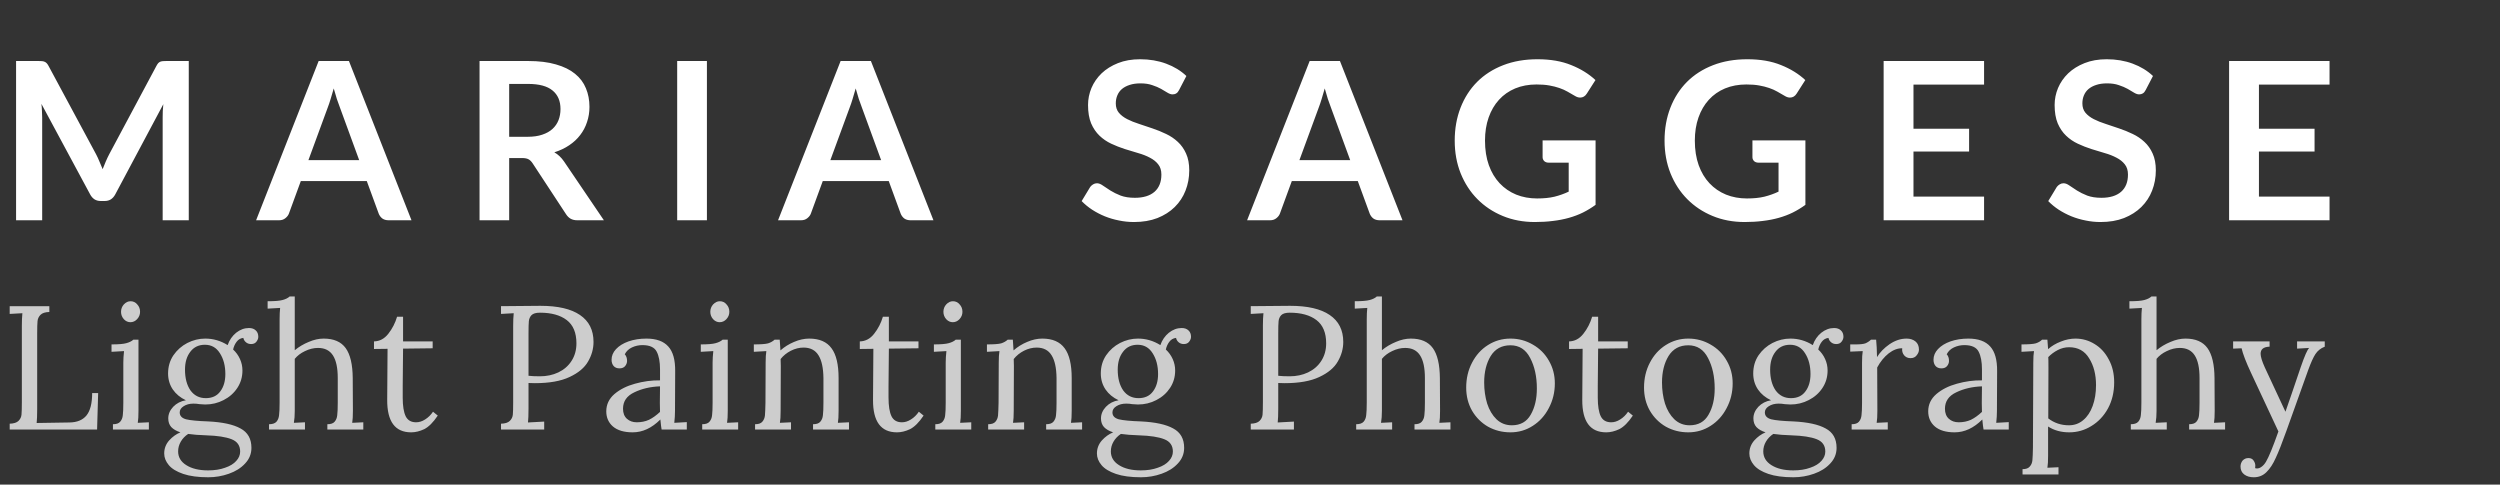 <svg width="227" height="44" viewBox="0 0 227 44" fill="none" xmlns="http://www.w3.org/2000/svg">
<rect x="0" y="0" width="227" height="44" fill="#333333" stroke="none"/>
<path d="M0.88 38.472C1.253 38.461 1.52 38.376 1.68 38.216C1.84 38.056 1.931 37.869 1.952 37.656C1.973 37.432 1.984 37.048 1.984 36.504V29.592C1.984 29.144 2 28.76 2.032 28.44L0.88 28.504V27.8H4.48V28.328C4.107 28.339 3.84 28.424 3.68 28.584C3.52 28.744 3.429 28.936 3.408 29.16C3.387 29.373 3.376 29.752 3.376 30.296V37.16C3.376 37.715 3.36 38.131 3.328 38.408L6.32 38.36C7.003 38.349 7.515 38.136 7.856 37.72C8.197 37.293 8.368 36.616 8.368 35.688H8.912L8.816 39H0.88V38.472ZM11.838 29.256C11.614 29.256 11.417 29.165 11.246 28.984C11.075 28.792 10.99 28.568 10.99 28.312C10.99 28.056 11.075 27.832 11.246 27.64C11.427 27.448 11.63 27.352 11.854 27.352C12.099 27.352 12.302 27.448 12.462 27.64C12.633 27.821 12.718 28.045 12.718 28.312C12.718 28.568 12.627 28.792 12.446 28.984C12.275 29.165 12.073 29.256 11.838 29.256ZM10.254 38.52C10.563 38.52 10.782 38.445 10.91 38.296C11.049 38.136 11.129 37.939 11.15 37.704C11.182 37.459 11.198 37.08 11.198 36.568V32.92C11.198 32.611 11.219 32.264 11.262 31.88L10.126 31.944V31.272C10.755 31.272 11.203 31.235 11.47 31.16C11.747 31.085 11.961 30.979 12.11 30.84H12.574V37.304C12.574 37.784 12.553 38.147 12.51 38.392L13.518 38.344V39H10.254V38.52ZM18.91 43.336C17.993 43.336 17.235 43.235 16.638 43.032C16.041 42.829 15.603 42.563 15.326 42.232C15.049 41.901 14.91 41.549 14.91 41.176C14.91 40.728 15.059 40.333 15.358 39.992C15.657 39.661 15.998 39.416 16.382 39.256C16.019 39.139 15.742 38.979 15.55 38.776C15.369 38.573 15.278 38.312 15.278 37.992C15.278 37.608 15.427 37.256 15.726 36.936C16.035 36.616 16.419 36.419 16.878 36.344C16.377 36.109 15.982 35.784 15.694 35.368C15.406 34.941 15.262 34.456 15.262 33.912C15.262 33.293 15.422 32.744 15.742 32.264C16.073 31.784 16.494 31.411 17.006 31.144C17.529 30.877 18.073 30.744 18.638 30.744C19.363 30.744 20.041 30.941 20.67 31.336C20.83 30.877 21.086 30.504 21.438 30.216C21.801 29.928 22.19 29.784 22.606 29.784C22.873 29.784 23.081 29.859 23.23 30.008C23.379 30.147 23.454 30.339 23.454 30.584C23.454 30.733 23.395 30.883 23.278 31.032C23.171 31.171 23.011 31.24 22.798 31.24C22.617 31.24 22.462 31.187 22.334 31.08C22.206 30.973 22.126 30.84 22.094 30.68C21.838 30.712 21.635 30.829 21.486 31.032C21.337 31.224 21.23 31.459 21.166 31.736C21.433 31.981 21.641 32.269 21.79 32.6C21.939 32.931 22.014 33.277 22.014 33.64C22.014 34.227 21.859 34.755 21.55 35.224C21.241 35.693 20.825 36.061 20.302 36.328C19.79 36.595 19.235 36.728 18.638 36.728C18.499 36.728 18.323 36.717 18.11 36.696C17.95 36.664 17.769 36.648 17.566 36.648C17.214 36.648 16.915 36.728 16.67 36.888C16.435 37.037 16.318 37.224 16.318 37.448C16.318 37.757 16.51 37.965 16.894 38.072C17.289 38.168 17.955 38.232 18.894 38.264C20.206 38.328 21.187 38.541 21.838 38.904C22.499 39.256 22.83 39.843 22.83 40.664C22.83 41.208 22.638 41.683 22.254 42.088C21.881 42.493 21.39 42.803 20.782 43.016C20.185 43.229 19.561 43.336 18.91 43.336ZM18.686 36.152C19.262 36.152 19.699 35.949 19.998 35.544C20.307 35.139 20.462 34.611 20.462 33.96C20.462 33.213 20.297 32.584 19.966 32.072C19.646 31.56 19.193 31.304 18.606 31.304C18.041 31.304 17.598 31.517 17.278 31.944C16.958 32.36 16.798 32.899 16.798 33.56C16.798 34.339 16.963 34.968 17.294 35.448C17.635 35.917 18.099 36.152 18.686 36.152ZM18.894 42.712C19.481 42.712 19.993 42.632 20.43 42.472C20.878 42.323 21.219 42.115 21.454 41.848C21.689 41.592 21.806 41.309 21.806 41C21.806 40.456 21.545 40.083 21.022 39.88C20.51 39.677 19.747 39.56 18.734 39.528C18.062 39.507 17.513 39.464 17.086 39.4C16.798 39.592 16.574 39.827 16.414 40.104C16.254 40.381 16.174 40.675 16.174 40.984C16.174 41.507 16.419 41.923 16.91 42.232C17.411 42.552 18.073 42.712 18.894 42.712ZM24.428 38.52C24.738 38.52 24.962 38.445 25.1 38.296C25.239 38.136 25.319 37.933 25.34 37.688C25.372 37.443 25.388 37.069 25.388 36.568V29C25.388 28.595 25.404 28.248 25.436 27.96L24.3 28.024V27.352C24.94 27.352 25.394 27.315 25.66 27.24C25.938 27.165 26.151 27.059 26.3 26.92H26.764V31.8C27.138 31.491 27.559 31.24 28.028 31.048C28.498 30.845 28.951 30.744 29.388 30.744C30.306 30.744 30.972 31.032 31.388 31.608C31.804 32.184 32.018 33.091 32.028 34.328L32.044 37.304C32.044 37.784 32.023 38.147 31.98 38.392L32.988 38.344V39H29.724V38.52C30.034 38.52 30.252 38.445 30.38 38.296C30.519 38.136 30.599 37.939 30.62 37.704C30.652 37.459 30.668 37.08 30.668 36.568V34.328C30.668 33.411 30.524 32.728 30.236 32.28C29.948 31.821 29.495 31.592 28.876 31.592C28.482 31.592 28.087 31.688 27.692 31.88C27.308 32.061 26.999 32.296 26.764 32.584V37.304C26.764 37.72 26.738 38.083 26.684 38.392L27.692 38.344V39H24.428V38.52ZM37.334 39.256C35.873 39.256 35.147 38.275 35.158 36.312L35.19 31.672L33.958 31.688V31C34.47 30.989 34.902 30.76 35.254 30.312C35.617 29.853 35.883 29.336 36.054 28.76H36.598V31H39.286V31.624L36.598 31.656C36.587 33.288 36.577 34.419 36.566 35.048C36.566 35.677 36.566 36.029 36.566 36.104C36.566 36.861 36.657 37.427 36.838 37.8C37.019 38.163 37.334 38.344 37.782 38.344C38.059 38.344 38.331 38.259 38.598 38.088C38.875 37.917 39.115 37.683 39.318 37.384L39.75 37.736C39.334 38.355 38.923 38.765 38.518 38.968C38.112 39.16 37.718 39.256 37.334 39.256ZM45.492 38.472C45.866 38.461 46.133 38.376 46.292 38.216C46.453 38.056 46.543 37.869 46.565 37.656C46.586 37.432 46.596 37.048 46.596 36.504V29.592C46.596 29.144 46.612 28.76 46.645 28.44L45.492 28.504V27.8C46.986 27.779 48.175 27.768 49.06 27.768C50.65 27.768 51.85 28.045 52.66 28.6C53.482 29.155 53.892 29.971 53.892 31.048C53.892 31.667 53.727 32.259 53.397 32.824C53.077 33.389 52.517 33.859 51.717 34.232C50.927 34.605 49.877 34.792 48.565 34.792C48.319 34.792 48.127 34.787 47.989 34.776V37.096C47.989 37.661 47.972 38.083 47.941 38.36L49.413 38.28V39H45.492V38.472ZM49.029 34.168C49.636 34.168 50.191 34.051 50.693 33.816C51.205 33.571 51.605 33.224 51.892 32.776C52.191 32.317 52.34 31.784 52.34 31.176C52.34 30.216 52.047 29.512 51.461 29.064C50.874 28.616 50.063 28.392 49.029 28.392C48.666 28.392 48.41 28.467 48.261 28.616C48.122 28.765 48.042 28.947 48.02 29.16C47.999 29.363 47.989 29.741 47.989 30.296V34.12C48.255 34.152 48.602 34.168 49.029 34.168ZM57.45 39.256C56.672 39.256 56.074 39.08 55.658 38.728C55.253 38.376 55.05 37.917 55.05 37.352C55.05 36.733 55.296 36.211 55.786 35.784C56.288 35.357 56.912 35.043 57.658 34.84C58.416 34.627 59.173 34.525 59.93 34.536V33.544C59.93 32.851 59.829 32.312 59.626 31.928C59.424 31.533 58.992 31.336 58.33 31.336C58 31.336 57.685 31.405 57.386 31.544C57.088 31.683 56.869 31.891 56.73 32.168C56.869 32.317 56.938 32.52 56.938 32.776C56.938 32.936 56.88 33.091 56.762 33.24C56.645 33.379 56.474 33.448 56.25 33.448C56.026 33.448 55.85 33.379 55.722 33.24C55.594 33.091 55.53 32.899 55.53 32.664C55.53 32.312 55.664 31.992 55.93 31.704C56.208 31.405 56.586 31.171 57.066 31C57.557 30.829 58.101 30.744 58.698 30.744C59.594 30.744 60.256 30.984 60.682 31.464C61.109 31.933 61.317 32.68 61.306 33.704L61.29 37.304C61.29 37.645 61.269 38.008 61.226 38.392L62.362 38.328V39H60.074C60.042 38.84 60.005 38.536 59.962 38.088C59.184 38.867 58.346 39.256 57.45 39.256ZM57.818 38.344C58.224 38.344 58.592 38.269 58.922 38.12C59.253 37.96 59.589 37.72 59.93 37.4C59.92 37.24 59.914 36.968 59.914 36.584L59.93 35.08C59.056 35.112 58.277 35.293 57.594 35.624C56.912 35.944 56.57 36.44 56.57 37.112C56.57 37.507 56.688 37.811 56.922 38.024C57.157 38.237 57.456 38.344 57.818 38.344ZM65.344 29.256C65.12 29.256 64.923 29.165 64.752 28.984C64.582 28.792 64.496 28.568 64.496 28.312C64.496 28.056 64.582 27.832 64.752 27.64C64.934 27.448 65.136 27.352 65.36 27.352C65.606 27.352 65.808 27.448 65.968 27.64C66.139 27.821 66.224 28.045 66.224 28.312C66.224 28.568 66.134 28.792 65.952 28.984C65.782 29.165 65.579 29.256 65.344 29.256ZM63.76 38.52C64.07 38.52 64.288 38.445 64.416 38.296C64.555 38.136 64.635 37.939 64.656 37.704C64.688 37.459 64.704 37.08 64.704 36.568V32.92C64.704 32.611 64.726 32.264 64.768 31.88L63.632 31.944V31.272C64.262 31.272 64.71 31.235 64.976 31.16C65.254 31.085 65.467 30.979 65.616 30.84H66.08V37.304C66.08 37.784 66.059 38.147 66.016 38.392L67.024 38.344V39H63.76V38.52ZM68.56 38.52C68.87 38.52 69.088 38.445 69.216 38.296C69.355 38.136 69.435 37.944 69.456 37.72C69.478 37.485 69.494 37.101 69.504 36.568L69.52 32.92C69.52 32.472 69.542 32.125 69.584 31.88L68.448 31.944V31.272C69.078 31.272 69.51 31.24 69.744 31.176C69.979 31.101 70.176 30.989 70.336 30.84H70.8C70.822 31.043 70.843 31.368 70.864 31.816C71.227 31.496 71.638 31.24 72.096 31.048C72.566 30.845 73.024 30.744 73.472 30.744C74.4 30.744 75.078 31.037 75.504 31.624C75.931 32.2 76.144 33.101 76.144 34.328V37.304C76.144 37.784 76.123 38.147 76.08 38.392L77.088 38.344V39H73.824V38.52C74.134 38.52 74.352 38.445 74.48 38.296C74.619 38.136 74.699 37.939 74.72 37.704C74.752 37.459 74.768 37.08 74.768 36.568V34.328C74.758 33.411 74.608 32.723 74.32 32.264C74.032 31.795 73.579 31.56 72.96 31.56C72.576 31.56 72.192 31.656 71.808 31.848C71.435 32.04 71.126 32.291 70.88 32.6C70.891 32.717 70.896 32.925 70.896 33.224L70.88 37.304C70.88 37.784 70.859 38.147 70.816 38.392L71.824 38.344V39H68.56V38.52ZM81.446 39.256C79.985 39.256 79.26 38.275 79.27 36.312L79.302 31.672L78.07 31.688V31C78.582 30.989 79.014 30.76 79.366 30.312C79.729 29.853 79.996 29.336 80.166 28.76H80.71V31H83.398V31.624L80.71 31.656C80.7 33.288 80.689 34.419 80.678 35.048C80.678 35.677 80.678 36.029 80.678 36.104C80.678 36.861 80.769 37.427 80.95 37.8C81.132 38.163 81.446 38.344 81.894 38.344C82.172 38.344 82.444 38.259 82.71 38.088C82.988 37.917 83.228 37.683 83.43 37.384L83.862 37.736C83.446 38.355 83.036 38.765 82.63 38.968C82.225 39.16 81.83 39.256 81.446 39.256ZM86.51 29.256C86.286 29.256 86.088 29.165 85.918 28.984C85.747 28.792 85.662 28.568 85.662 28.312C85.662 28.056 85.747 27.832 85.918 27.64C86.099 27.448 86.302 27.352 86.526 27.352C86.771 27.352 86.974 27.448 87.134 27.64C87.305 27.821 87.39 28.045 87.39 28.312C87.39 28.568 87.299 28.792 87.118 28.984C86.947 29.165 86.745 29.256 86.51 29.256ZM84.926 38.52C85.235 38.52 85.454 38.445 85.582 38.296C85.721 38.136 85.8 37.939 85.822 37.704C85.854 37.459 85.87 37.08 85.87 36.568V32.92C85.87 32.611 85.891 32.264 85.934 31.88L84.798 31.944V31.272C85.427 31.272 85.875 31.235 86.142 31.16C86.419 31.085 86.632 30.979 86.782 30.84H87.246V37.304C87.246 37.784 87.225 38.147 87.182 38.392L88.19 38.344V39H84.926V38.52ZM89.726 38.52C90.035 38.52 90.254 38.445 90.382 38.296C90.52 38.136 90.6 37.944 90.622 37.72C90.643 37.485 90.659 37.101 90.67 36.568L90.686 32.92C90.686 32.472 90.707 32.125 90.75 31.88L89.614 31.944V31.272C90.243 31.272 90.675 31.24 90.91 31.176C91.144 31.101 91.342 30.989 91.502 30.84H91.966C91.987 31.043 92.008 31.368 92.03 31.816C92.392 31.496 92.803 31.24 93.262 31.048C93.731 30.845 94.19 30.744 94.638 30.744C95.566 30.744 96.243 31.037 96.67 31.624C97.097 32.2 97.31 33.101 97.31 34.328V37.304C97.31 37.784 97.288 38.147 97.246 38.392L98.254 38.344V39H94.99V38.52C95.299 38.52 95.518 38.445 95.646 38.296C95.784 38.136 95.865 37.939 95.886 37.704C95.918 37.459 95.934 37.08 95.934 36.568V34.328C95.923 33.411 95.774 32.723 95.486 32.264C95.198 31.795 94.745 31.56 94.126 31.56C93.742 31.56 93.358 31.656 92.974 31.848C92.6 32.04 92.291 32.291 92.046 32.6C92.056 32.717 92.062 32.925 92.062 33.224L92.046 37.304C92.046 37.784 92.025 38.147 91.982 38.392L92.99 38.344V39H89.726V38.52ZM103.601 43.336C102.683 43.336 101.926 43.235 101.329 43.032C100.731 42.829 100.294 42.563 100.017 42.232C99.739 41.901 99.601 41.549 99.601 41.176C99.601 40.728 99.75 40.333 100.049 39.992C100.347 39.661 100.689 39.416 101.073 39.256C100.71 39.139 100.433 38.979 100.241 38.776C100.059 38.573 99.969 38.312 99.969 37.992C99.969 37.608 100.118 37.256 100.417 36.936C100.726 36.616 101.11 36.419 101.569 36.344C101.067 36.109 100.673 35.784 100.385 35.368C100.097 34.941 99.953 34.456 99.953 33.912C99.953 33.293 100.113 32.744 100.433 32.264C100.763 31.784 101.185 31.411 101.697 31.144C102.219 30.877 102.763 30.744 103.329 30.744C104.054 30.744 104.731 30.941 105.361 31.336C105.521 30.877 105.777 30.504 106.129 30.216C106.491 29.928 106.881 29.784 107.297 29.784C107.563 29.784 107.771 29.859 107.921 30.008C108.07 30.147 108.145 30.339 108.145 30.584C108.145 30.733 108.086 30.883 107.969 31.032C107.862 31.171 107.702 31.24 107.489 31.24C107.307 31.24 107.153 31.187 107.025 31.08C106.897 30.973 106.817 30.84 106.785 30.68C106.529 30.712 106.326 30.829 106.177 31.032C106.027 31.224 105.921 31.459 105.857 31.736C106.123 31.981 106.331 32.269 106.481 32.6C106.63 32.931 106.705 33.277 106.705 33.64C106.705 34.227 106.55 34.755 106.241 35.224C105.931 35.693 105.515 36.061 104.993 36.328C104.481 36.595 103.926 36.728 103.329 36.728C103.19 36.728 103.014 36.717 102.801 36.696C102.641 36.664 102.459 36.648 102.257 36.648C101.905 36.648 101.606 36.728 101.361 36.888C101.126 37.037 101.009 37.224 101.009 37.448C101.009 37.757 101.201 37.965 101.585 38.072C101.979 38.168 102.646 38.232 103.585 38.264C104.897 38.328 105.878 38.541 106.529 38.904C107.19 39.256 107.521 39.843 107.521 40.664C107.521 41.208 107.329 41.683 106.945 42.088C106.571 42.493 106.081 42.803 105.473 43.016C104.875 43.229 104.251 43.336 103.601 43.336ZM103.377 36.152C103.953 36.152 104.39 35.949 104.689 35.544C104.998 35.139 105.153 34.611 105.153 33.96C105.153 33.213 104.987 32.584 104.657 32.072C104.337 31.56 103.883 31.304 103.297 31.304C102.731 31.304 102.289 31.517 101.969 31.944C101.649 32.36 101.489 32.899 101.489 33.56C101.489 34.339 101.654 34.968 101.985 35.448C102.326 35.917 102.79 36.152 103.377 36.152ZM103.585 42.712C104.171 42.712 104.683 42.632 105.121 42.472C105.569 42.323 105.91 42.115 106.145 41.848C106.379 41.592 106.497 41.309 106.497 41C106.497 40.456 106.235 40.083 105.713 39.88C105.201 39.677 104.438 39.56 103.425 39.528C102.753 39.507 102.203 39.464 101.777 39.4C101.489 39.592 101.265 39.827 101.105 40.104C100.945 40.381 100.865 40.675 100.865 40.984C100.865 41.507 101.11 41.923 101.601 42.232C102.102 42.552 102.763 42.712 103.585 42.712ZM113.568 38.472C113.941 38.461 114.208 38.376 114.368 38.216C114.528 38.056 114.618 37.869 114.64 37.656C114.661 37.432 114.672 37.048 114.672 36.504V29.592C114.672 29.144 114.688 28.76 114.72 28.44L113.568 28.504V27.8C115.061 27.779 116.25 27.768 117.136 27.768C118.725 27.768 119.925 28.045 120.736 28.6C121.557 29.155 121.968 29.971 121.968 31.048C121.968 31.667 121.802 32.259 121.472 32.824C121.152 33.389 120.592 33.859 119.792 34.232C119.002 34.605 117.952 34.792 116.64 34.792C116.394 34.792 116.202 34.787 116.064 34.776V37.096C116.064 37.661 116.048 38.083 116.016 38.36L117.488 38.28V39H113.568V38.472ZM117.104 34.168C117.712 34.168 118.266 34.051 118.768 33.816C119.28 33.571 119.68 33.224 119.968 32.776C120.266 32.317 120.416 31.784 120.416 31.176C120.416 30.216 120.122 29.512 119.536 29.064C118.949 28.616 118.138 28.392 117.104 28.392C116.741 28.392 116.485 28.467 116.336 28.616C116.197 28.765 116.117 28.947 116.096 29.16C116.074 29.363 116.064 29.741 116.064 30.296V34.12C116.33 34.152 116.677 34.168 117.104 34.168ZM123.141 38.52C123.45 38.52 123.674 38.445 123.813 38.296C123.952 38.136 124.032 37.933 124.053 37.688C124.085 37.443 124.101 37.069 124.101 36.568V29C124.101 28.595 124.117 28.248 124.149 27.96L123.013 28.024V27.352C123.653 27.352 124.106 27.315 124.373 27.24C124.65 27.165 124.864 27.059 125.013 26.92H125.477V31.8C125.85 31.491 126.272 31.24 126.741 31.048C127.21 30.845 127.664 30.744 128.101 30.744C129.018 30.744 129.685 31.032 130.101 31.608C130.517 32.184 130.73 33.091 130.741 34.328L130.757 37.304C130.757 37.784 130.736 38.147 130.693 38.392L131.701 38.344V39H128.437V38.52C128.746 38.52 128.965 38.445 129.093 38.296C129.232 38.136 129.312 37.939 129.333 37.704C129.365 37.459 129.381 37.08 129.381 36.568V34.328C129.381 33.411 129.237 32.728 128.949 32.28C128.661 31.821 128.208 31.592 127.589 31.592C127.194 31.592 126.8 31.688 126.405 31.88C126.021 32.061 125.712 32.296 125.477 32.584V37.304C125.477 37.72 125.45 38.083 125.397 38.392L126.405 38.344V39H123.141V38.52ZM137.147 39.256C136.411 39.256 135.734 39.085 135.115 38.744C134.507 38.392 134.022 37.907 133.659 37.288C133.307 36.669 133.131 35.971 133.131 35.192C133.131 34.36 133.307 33.608 133.659 32.936C134.011 32.253 134.491 31.72 135.099 31.336C135.718 30.941 136.4 30.744 137.147 30.744C137.883 30.744 138.56 30.925 139.179 31.288C139.798 31.64 140.283 32.125 140.635 32.744C140.998 33.363 141.179 34.051 141.179 34.808C141.179 35.619 140.998 36.365 140.635 37.048C140.283 37.731 139.798 38.269 139.179 38.664C138.571 39.059 137.894 39.256 137.147 39.256ZM137.275 38.616C138.054 38.616 138.624 38.296 138.987 37.656C139.36 37.016 139.547 36.221 139.547 35.272C139.547 34.195 139.344 33.272 138.939 32.504C138.544 31.736 137.947 31.352 137.147 31.352C136.358 31.352 135.76 31.677 135.355 32.328C134.96 32.979 134.763 33.779 134.763 34.728C134.763 35.411 134.854 36.051 135.035 36.648C135.227 37.235 135.51 37.709 135.883 38.072C136.267 38.435 136.731 38.616 137.275 38.616ZM145.846 39.256C144.385 39.256 143.66 38.275 143.67 36.312L143.702 31.672L142.47 31.688V31C142.982 30.989 143.414 30.76 143.766 30.312C144.129 29.853 144.396 29.336 144.566 28.76H145.11V31H147.798V31.624L145.11 31.656C145.1 33.288 145.089 34.419 145.078 35.048C145.078 35.677 145.078 36.029 145.078 36.104C145.078 36.861 145.169 37.427 145.35 37.8C145.532 38.163 145.846 38.344 146.294 38.344C146.572 38.344 146.844 38.259 147.11 38.088C147.388 37.917 147.628 37.683 147.83 37.384L148.262 37.736C147.846 38.355 147.436 38.765 147.03 38.968C146.625 39.16 146.23 39.256 145.846 39.256ZM153.294 39.256C152.558 39.256 151.881 39.085 151.262 38.744C150.654 38.392 150.169 37.907 149.806 37.288C149.454 36.669 149.278 35.971 149.278 35.192C149.278 34.36 149.454 33.608 149.806 32.936C150.158 32.253 150.638 31.72 151.246 31.336C151.865 30.941 152.547 30.744 153.294 30.744C154.03 30.744 154.707 30.925 155.326 31.288C155.945 31.64 156.43 32.125 156.782 32.744C157.145 33.363 157.326 34.051 157.326 34.808C157.326 35.619 157.145 36.365 156.782 37.048C156.43 37.731 155.945 38.269 155.326 38.664C154.718 39.059 154.041 39.256 153.294 39.256ZM153.422 38.616C154.201 38.616 154.771 38.296 155.134 37.656C155.507 37.016 155.694 36.221 155.694 35.272C155.694 34.195 155.491 33.272 155.086 32.504C154.691 31.736 154.094 31.352 153.294 31.352C152.505 31.352 151.907 31.677 151.502 32.328C151.107 32.979 150.91 33.779 150.91 34.728C150.91 35.411 151.001 36.051 151.182 36.648C151.374 37.235 151.657 37.709 152.03 38.072C152.414 38.435 152.878 38.616 153.422 38.616ZM162.841 43.336C161.924 43.336 161.167 43.235 160.569 43.032C159.972 42.829 159.535 42.563 159.257 42.232C158.98 41.901 158.841 41.549 158.841 41.176C158.841 40.728 158.991 40.333 159.289 39.992C159.588 39.661 159.929 39.416 160.313 39.256C159.951 39.139 159.673 38.979 159.481 38.776C159.3 38.573 159.209 38.312 159.209 37.992C159.209 37.608 159.359 37.256 159.657 36.936C159.967 36.616 160.351 36.419 160.809 36.344C160.308 36.109 159.913 35.784 159.625 35.368C159.337 34.941 159.193 34.456 159.193 33.912C159.193 33.293 159.353 32.744 159.673 32.264C160.004 31.784 160.425 31.411 160.937 31.144C161.46 30.877 162.004 30.744 162.569 30.744C163.295 30.744 163.972 30.941 164.601 31.336C164.761 30.877 165.017 30.504 165.369 30.216C165.732 29.928 166.121 29.784 166.537 29.784C166.804 29.784 167.012 29.859 167.161 30.008C167.311 30.147 167.385 30.339 167.385 30.584C167.385 30.733 167.327 30.883 167.209 31.032C167.103 31.171 166.943 31.24 166.729 31.24C166.548 31.24 166.393 31.187 166.265 31.08C166.137 30.973 166.057 30.84 166.025 30.68C165.769 30.712 165.567 30.829 165.417 31.032C165.268 31.224 165.161 31.459 165.097 31.736C165.364 31.981 165.572 32.269 165.721 32.6C165.871 32.931 165.945 33.277 165.945 33.64C165.945 34.227 165.791 34.755 165.481 35.224C165.172 35.693 164.756 36.061 164.233 36.328C163.721 36.595 163.167 36.728 162.569 36.728C162.431 36.728 162.255 36.717 162.041 36.696C161.881 36.664 161.7 36.648 161.497 36.648C161.145 36.648 160.847 36.728 160.601 36.888C160.367 37.037 160.249 37.224 160.249 37.448C160.249 37.757 160.441 37.965 160.825 38.072C161.22 38.168 161.887 38.232 162.825 38.264C164.137 38.328 165.119 38.541 165.769 38.904C166.431 39.256 166.761 39.843 166.761 40.664C166.761 41.208 166.569 41.683 166.185 42.088C165.812 42.493 165.321 42.803 164.713 43.016C164.116 43.229 163.492 43.336 162.841 43.336ZM162.617 36.152C163.193 36.152 163.631 35.949 163.929 35.544C164.239 35.139 164.393 34.611 164.393 33.96C164.393 33.213 164.228 32.584 163.897 32.072C163.577 31.56 163.124 31.304 162.537 31.304C161.972 31.304 161.529 31.517 161.209 31.944C160.889 32.36 160.729 32.899 160.729 33.56C160.729 34.339 160.895 34.968 161.225 35.448C161.567 35.917 162.031 36.152 162.617 36.152ZM162.825 42.712C163.412 42.712 163.924 42.632 164.361 42.472C164.809 42.323 165.151 42.115 165.385 41.848C165.62 41.592 165.737 41.309 165.737 41C165.737 40.456 165.476 40.083 164.953 39.88C164.441 39.677 163.679 39.56 162.665 39.528C161.993 39.507 161.444 39.464 161.017 39.4C160.729 39.592 160.505 39.827 160.345 40.104C160.185 40.381 160.105 40.675 160.105 40.984C160.105 41.507 160.351 41.923 160.841 42.232C161.343 42.552 162.004 42.712 162.825 42.712ZM168.129 38.52C168.438 38.52 168.657 38.445 168.785 38.296C168.924 38.136 169.004 37.939 169.025 37.704C169.057 37.459 169.073 37.08 169.073 36.568V32.92C169.073 32.472 169.094 32.125 169.137 31.88L168.001 31.928V31.272H168.497C168.902 31.272 169.196 31.24 169.377 31.176C169.558 31.101 169.729 30.989 169.889 30.84H170.353C170.396 31.256 170.422 31.784 170.433 32.424C170.7 31.987 171.078 31.597 171.569 31.256C172.07 30.915 172.588 30.744 173.121 30.744C173.441 30.744 173.708 30.829 173.921 31C174.134 31.171 174.241 31.421 174.241 31.752C174.241 31.923 174.172 32.093 174.033 32.264C173.905 32.435 173.718 32.52 173.473 32.52C173.238 32.52 173.046 32.435 172.897 32.264C172.748 32.083 172.689 31.869 172.721 31.624C172.316 31.613 171.905 31.768 171.489 32.088C171.084 32.408 170.737 32.835 170.449 33.368L170.465 37.304C170.465 37.784 170.444 38.147 170.401 38.392L171.409 38.344V39H168.129V38.52ZM177.482 39.256C176.703 39.256 176.106 39.08 175.69 38.728C175.284 38.376 175.082 37.917 175.082 37.352C175.082 36.733 175.327 36.211 175.818 35.784C176.319 35.357 176.943 35.043 177.69 34.84C178.447 34.627 179.204 34.525 179.962 34.536V33.544C179.962 32.851 179.86 32.312 179.658 31.928C179.455 31.533 179.023 31.336 178.362 31.336C178.031 31.336 177.716 31.405 177.418 31.544C177.119 31.683 176.9 31.891 176.762 32.168C176.9 32.317 176.97 32.52 176.97 32.776C176.97 32.936 176.911 33.091 176.794 33.24C176.676 33.379 176.506 33.448 176.282 33.448C176.058 33.448 175.882 33.379 175.754 33.24C175.626 33.091 175.562 32.899 175.562 32.664C175.562 32.312 175.695 31.992 175.962 31.704C176.239 31.405 176.618 31.171 177.098 31C177.588 30.829 178.132 30.744 178.73 30.744C179.626 30.744 180.287 30.984 180.714 31.464C181.14 31.933 181.348 32.68 181.338 33.704L181.322 37.304C181.322 37.645 181.3 38.008 181.258 38.392L182.394 38.328V39H180.106C180.074 38.84 180.036 38.536 179.994 38.088C179.215 38.867 178.378 39.256 177.482 39.256ZM177.85 38.344C178.255 38.344 178.623 38.269 178.954 38.12C179.284 37.96 179.62 37.72 179.962 37.4C179.951 37.24 179.946 36.968 179.946 36.584L179.962 35.08C179.087 35.112 178.308 35.293 177.626 35.624C176.943 35.944 176.602 36.44 176.602 37.112C176.602 37.507 176.719 37.811 176.954 38.024C177.188 38.237 177.487 38.344 177.85 38.344ZM183.647 42.6C183.957 42.6 184.175 42.52 184.303 42.36C184.442 42.211 184.522 42.019 184.543 41.784C184.565 41.56 184.581 41.181 184.591 40.648L184.623 32.92C184.623 32.472 184.645 32.125 184.687 31.88L183.551 31.944V31.272C184.181 31.272 184.613 31.24 184.847 31.176C185.082 31.101 185.274 30.989 185.423 30.84H185.903C185.946 31.363 185.967 31.651 185.967 31.704C186.287 31.416 186.671 31.187 187.119 31.016C187.567 30.835 188.01 30.744 188.447 30.744C189.077 30.744 189.658 30.909 190.191 31.24C190.725 31.56 191.151 32.024 191.471 32.632C191.802 33.229 191.967 33.923 191.967 34.712C191.967 35.597 191.781 36.387 191.407 37.08C191.034 37.763 190.533 38.296 189.903 38.68C189.285 39.064 188.613 39.256 187.887 39.256C187.151 39.256 186.511 39.08 185.967 38.728V41.384C185.967 41.864 185.946 42.227 185.903 42.472L186.911 42.424V43.08H183.647V42.6ZM187.855 38.616C188.357 38.616 188.789 38.461 189.151 38.152C189.525 37.843 189.813 37.411 190.015 36.856C190.218 36.301 190.319 35.672 190.319 34.968C190.319 34.008 190.111 33.197 189.695 32.536C189.29 31.864 188.682 31.528 187.871 31.528C187.519 31.528 187.178 31.613 186.847 31.784C186.517 31.955 186.229 32.168 185.983 32.424C185.994 32.499 185.999 32.824 185.999 33.4L185.983 37.992C186.527 38.408 187.151 38.616 187.855 38.616ZM193.478 38.52C193.788 38.52 194.012 38.445 194.15 38.296C194.289 38.136 194.369 37.933 194.39 37.688C194.422 37.443 194.438 37.069 194.438 36.568V29C194.438 28.595 194.454 28.248 194.486 27.96L193.35 28.024V27.352C193.99 27.352 194.444 27.315 194.71 27.24C194.988 27.165 195.201 27.059 195.35 26.92H195.814V31.8C196.188 31.491 196.609 31.24 197.078 31.048C197.548 30.845 198.001 30.744 198.438 30.744C199.356 30.744 200.022 31.032 200.438 31.608C200.854 32.184 201.068 33.091 201.078 34.328L201.094 37.304C201.094 37.784 201.073 38.147 201.03 38.392L202.038 38.344V39H198.774V38.52C199.084 38.52 199.302 38.445 199.43 38.296C199.569 38.136 199.649 37.939 199.67 37.704C199.702 37.459 199.718 37.08 199.718 36.568V34.328C199.718 33.411 199.574 32.728 199.286 32.28C198.998 31.821 198.545 31.592 197.926 31.592C197.532 31.592 197.137 31.688 196.742 31.88C196.358 32.061 196.049 32.296 195.814 32.584V37.304C195.814 37.72 195.788 38.083 195.734 38.392L196.742 38.344V39H193.478V38.52ZM204.639 43.336C204.287 43.336 203.999 43.251 203.775 43.08C203.551 42.909 203.439 42.669 203.439 42.36C203.439 42.157 203.503 41.976 203.631 41.816C203.77 41.667 203.946 41.592 204.159 41.592C204.372 41.592 204.527 41.667 204.623 41.816C204.73 41.965 204.783 42.12 204.783 42.28C204.783 42.376 204.778 42.451 204.767 42.504C204.799 42.525 204.858 42.536 204.943 42.536C205.082 42.536 205.22 42.483 205.359 42.376C205.508 42.269 205.642 42.115 205.759 41.912C206.004 41.507 206.378 40.595 206.879 39.176L204.383 33.832C203.935 32.872 203.652 32.136 203.535 31.624L202.767 31.656V31H206.079V31.48H206.015C205.514 31.512 205.263 31.725 205.263 32.12C205.263 32.387 205.391 32.803 205.647 33.368L207.519 37.384C207.839 36.477 208.298 35.139 208.895 33.368C209.258 32.312 209.519 31.72 209.679 31.592L208.575 31.656V31H211.087V31.48C210.724 31.619 210.442 31.843 210.239 32.152C210.047 32.451 209.834 32.92 209.599 33.56L207.599 39.144C207.215 40.221 206.895 41.032 206.639 41.576C206.394 42.131 206.111 42.563 205.791 42.872C205.482 43.181 205.098 43.336 204.639 43.336Z" fill="#CDCDCD"/>
<path d="M8.72 14C8.833 14.213 8.937 14.437 9.03 14.67C9.13 14.897 9.227 15.127 9.32 15.36C9.413 15.12 9.51 14.883 9.61 14.65C9.71 14.417 9.817 14.193 9.93 13.98L14.21 5.97C14.263 5.87 14.317 5.79 14.37 5.73C14.43 5.67 14.493 5.627 14.56 5.6C14.633 5.573 14.713 5.557 14.8 5.55C14.887 5.543 14.99 5.54 15.11 5.54H17.14V20H14.77V10.66C14.77 10.487 14.773 10.297 14.78 10.09C14.793 9.883 14.81 9.673 14.83 9.46L10.46 17.66C10.36 17.847 10.23 17.993 10.07 18.1C9.91 18.2 9.723 18.25 9.51 18.25H9.14C8.927 18.25 8.74 18.2 8.58 18.1C8.42 17.993 8.29 17.847 8.19 17.66L3.76 9.43C3.787 9.65 3.803 9.867 3.81 10.08C3.823 10.287 3.83 10.48 3.83 10.66V20H1.46V5.54H3.49C3.61 5.54 3.713 5.543 3.8 5.55C3.887 5.557 3.963 5.573 4.03 5.6C4.103 5.627 4.17 5.67 4.23 5.73C4.29 5.79 4.347 5.87 4.4 5.97L8.72 14ZM37.364 20H35.284C35.05 20 34.857 19.943 34.704 19.83C34.557 19.71 34.45 19.563 34.384 19.39L33.304 16.44H27.314L26.234 19.39C26.18 19.543 26.074 19.683 25.914 19.81C25.76 19.937 25.57 20 25.344 20H23.254L28.934 5.54H31.684L37.364 20ZM28.004 14.54H32.614L30.854 9.73C30.774 9.517 30.684 9.267 30.584 8.98C30.49 8.687 30.397 8.37 30.304 8.03C30.21 8.37 30.117 8.687 30.024 8.98C29.937 9.273 29.85 9.53 29.764 9.75L28.004 14.54ZM46.233 14.35V20H43.543V5.54H47.953C48.94 5.54 49.783 5.643 50.483 5.85C51.19 6.05 51.766 6.333 52.213 6.7C52.666 7.067 52.996 7.507 53.203 8.02C53.416 8.527 53.523 9.087 53.523 9.7C53.523 10.187 53.45 10.647 53.303 11.08C53.163 11.513 52.956 11.907 52.683 12.26C52.416 12.613 52.083 12.923 51.683 13.19C51.29 13.457 50.84 13.67 50.333 13.83C50.673 14.023 50.966 14.3 51.213 14.66L54.833 20H52.413C52.18 20 51.98 19.953 51.813 19.86C51.653 19.767 51.516 19.633 51.403 19.46L48.363 14.83C48.25 14.657 48.123 14.533 47.983 14.46C47.85 14.387 47.65 14.35 47.383 14.35H46.233ZM46.233 12.42H47.913C48.42 12.42 48.86 12.357 49.233 12.23C49.613 12.103 49.923 11.93 50.163 11.71C50.41 11.483 50.593 11.217 50.713 10.91C50.833 10.603 50.893 10.267 50.893 9.9C50.893 9.167 50.65 8.603 50.163 8.21C49.683 7.817 48.946 7.62 47.953 7.62H46.233V12.42ZM64.188 20H61.488V5.54H64.188V20ZM84.757 20H82.677C82.444 20 82.251 19.943 82.097 19.83C81.951 19.71 81.844 19.563 81.778 19.39L80.698 16.44H74.707L73.627 19.39C73.574 19.543 73.468 19.683 73.308 19.81C73.154 19.937 72.964 20 72.737 20H70.647L76.328 5.54H79.078L84.757 20ZM75.397 14.54H80.007L78.248 9.73C78.168 9.517 78.078 9.267 77.978 8.98C77.884 8.687 77.791 8.37 77.698 8.03C77.604 8.37 77.511 8.687 77.418 8.98C77.331 9.273 77.244 9.53 77.157 9.75L75.397 14.54ZM107.064 8.17C106.991 8.317 106.904 8.42 106.804 8.48C106.711 8.54 106.597 8.57 106.464 8.57C106.331 8.57 106.181 8.52 106.014 8.42C105.847 8.313 105.651 8.197 105.424 8.07C105.197 7.943 104.931 7.83 104.624 7.73C104.324 7.623 103.967 7.57 103.554 7.57C103.181 7.57 102.854 7.617 102.574 7.71C102.301 7.797 102.067 7.92 101.874 8.08C101.687 8.24 101.547 8.433 101.454 8.66C101.361 8.88 101.314 9.123 101.314 9.39C101.314 9.73 101.407 10.013 101.594 10.24C101.787 10.467 102.041 10.66 102.354 10.82C102.667 10.98 103.024 11.123 103.424 11.25C103.824 11.377 104.231 11.513 104.644 11.66C105.064 11.8 105.474 11.967 105.874 12.16C106.274 12.347 106.631 12.587 106.944 12.88C107.257 13.167 107.507 13.52 107.694 13.94C107.887 14.36 107.984 14.87 107.984 15.47C107.984 16.123 107.871 16.737 107.644 17.31C107.424 17.877 107.097 18.373 106.664 18.8C106.237 19.22 105.714 19.553 105.094 19.8C104.474 20.04 103.764 20.16 102.964 20.16C102.504 20.16 102.051 20.113 101.604 20.02C101.157 19.933 100.727 19.807 100.314 19.64C99.907 19.473 99.524 19.273 99.164 19.04C98.811 18.807 98.494 18.547 98.214 18.26L98.994 16.97C99.067 16.877 99.154 16.8 99.254 16.74C99.361 16.673 99.477 16.64 99.604 16.64C99.771 16.64 99.951 16.71 100.144 16.85C100.337 16.983 100.564 17.133 100.824 17.3C101.091 17.467 101.401 17.62 101.754 17.76C102.114 17.893 102.544 17.96 103.044 17.96C103.811 17.96 104.404 17.78 104.824 17.42C105.244 17.053 105.454 16.53 105.454 15.85C105.454 15.47 105.357 15.16 105.164 14.92C104.977 14.68 104.727 14.48 104.414 14.32C104.101 14.153 103.744 14.013 103.344 13.9C102.944 13.787 102.537 13.663 102.124 13.53C101.711 13.397 101.304 13.237 100.904 13.05C100.504 12.863 100.147 12.62 99.834 12.32C99.521 12.02 99.267 11.647 99.074 11.2C98.887 10.747 98.794 10.19 98.794 9.53C98.794 9.003 98.897 8.49 99.104 7.99C99.317 7.49 99.624 7.047 100.024 6.66C100.431 6.273 100.927 5.963 101.514 5.73C102.101 5.497 102.771 5.38 103.524 5.38C104.377 5.38 105.164 5.513 105.884 5.78C106.604 6.047 107.217 6.42 107.724 6.9L107.064 8.17ZM127.347 20H125.267C125.033 20 124.84 19.943 124.687 19.83C124.54 19.71 124.433 19.563 124.367 19.39L123.287 16.44H117.297L116.217 19.39C116.163 19.543 116.057 19.683 115.897 19.81C115.743 19.937 115.553 20 115.327 20H113.237L118.917 5.54H121.667L127.347 20ZM117.987 14.54H122.597L120.837 9.73C120.757 9.517 120.667 9.267 120.567 8.98C120.473 8.687 120.38 8.37 120.287 8.03C120.193 8.37 120.1 8.687 120.007 8.98C119.92 9.273 119.833 9.53 119.747 9.75L117.987 14.54ZM139.568 18.02C140.175 18.02 140.701 17.967 141.148 17.86C141.601 17.747 142.031 17.593 142.438 17.4V14.77H140.628C140.455 14.77 140.318 14.723 140.218 14.63C140.118 14.53 140.068 14.41 140.068 14.27V12.75H144.878V18.6C144.511 18.867 144.128 19.1 143.728 19.3C143.335 19.493 142.911 19.653 142.458 19.78C142.011 19.907 141.531 20 141.018 20.06C140.505 20.127 139.951 20.16 139.358 20.16C138.305 20.16 137.335 19.977 136.448 19.61C135.561 19.243 134.795 18.733 134.148 18.08C133.501 17.427 132.995 16.647 132.628 15.74C132.268 14.833 132.088 13.843 132.088 12.77C132.088 11.683 132.265 10.687 132.618 9.78C132.971 8.873 133.471 8.093 134.118 7.44C134.771 6.787 135.561 6.28 136.488 5.92C137.415 5.56 138.455 5.38 139.608 5.38C140.788 5.38 141.808 5.557 142.668 5.91C143.535 6.257 144.268 6.71 144.868 7.27L144.088 8.49C143.935 8.737 143.731 8.86 143.478 8.86C143.318 8.86 143.155 8.807 142.988 8.7C142.775 8.573 142.555 8.447 142.328 8.32C142.108 8.193 141.861 8.083 141.588 7.99C141.321 7.897 141.018 7.82 140.678 7.76C140.345 7.7 139.958 7.67 139.518 7.67C138.805 7.67 138.158 7.79 137.578 8.03C137.005 8.27 136.515 8.613 136.108 9.06C135.701 9.507 135.388 10.043 135.168 10.67C134.948 11.297 134.838 11.997 134.838 12.77C134.838 13.603 134.955 14.347 135.188 15C135.421 15.647 135.748 16.193 136.168 16.64C136.588 17.087 137.088 17.43 137.668 17.67C138.248 17.903 138.881 18.02 139.568 18.02ZM158.621 18.02C159.228 18.02 159.754 17.967 160.201 17.86C160.654 17.747 161.084 17.593 161.491 17.4V14.77H159.681C159.508 14.77 159.371 14.723 159.271 14.63C159.171 14.53 159.121 14.41 159.121 14.27V12.75H163.931V18.6C163.564 18.867 163.181 19.1 162.781 19.3C162.388 19.493 161.964 19.653 161.511 19.78C161.064 19.907 160.584 20 160.071 20.06C159.558 20.127 159.004 20.16 158.411 20.16C157.358 20.16 156.388 19.977 155.501 19.61C154.614 19.243 153.848 18.733 153.201 18.08C152.554 17.427 152.048 16.647 151.681 15.74C151.321 14.833 151.141 13.843 151.141 12.77C151.141 11.683 151.318 10.687 151.671 9.78C152.024 8.873 152.524 8.093 153.171 7.44C153.824 6.787 154.614 6.28 155.541 5.92C156.468 5.56 157.508 5.38 158.661 5.38C159.841 5.38 160.861 5.557 161.721 5.91C162.588 6.257 163.321 6.71 163.921 7.27L163.141 8.49C162.988 8.737 162.784 8.86 162.531 8.86C162.371 8.86 162.208 8.807 162.041 8.7C161.828 8.573 161.608 8.447 161.381 8.32C161.161 8.193 160.914 8.083 160.641 7.99C160.374 7.897 160.071 7.82 159.731 7.76C159.398 7.7 159.011 7.67 158.571 7.67C157.858 7.67 157.211 7.79 156.631 8.03C156.058 8.27 155.568 8.613 155.161 9.06C154.754 9.507 154.441 10.043 154.221 10.67C154.001 11.297 153.891 11.997 153.891 12.77C153.891 13.603 154.008 14.347 154.241 15C154.474 15.647 154.801 16.193 155.221 16.64C155.641 17.087 156.141 17.43 156.721 17.67C157.301 17.903 157.934 18.02 158.621 18.02ZM180.154 5.54V7.68H173.744V11.69H178.794V13.76H173.744V17.85H180.154V20H171.034V5.54H180.154ZM194.83 8.17C194.756 8.317 194.67 8.42 194.57 8.48C194.476 8.54 194.363 8.57 194.23 8.57C194.096 8.57 193.946 8.52 193.78 8.42C193.613 8.313 193.416 8.197 193.19 8.07C192.963 7.943 192.696 7.83 192.39 7.73C192.09 7.623 191.733 7.57 191.32 7.57C190.946 7.57 190.62 7.617 190.34 7.71C190.066 7.797 189.833 7.92 189.64 8.08C189.453 8.24 189.313 8.433 189.22 8.66C189.126 8.88 189.08 9.123 189.08 9.39C189.08 9.73 189.173 10.013 189.36 10.24C189.553 10.467 189.806 10.66 190.12 10.82C190.433 10.98 190.79 11.123 191.19 11.25C191.59 11.377 191.996 11.513 192.41 11.66C192.83 11.8 193.24 11.967 193.64 12.16C194.04 12.347 194.396 12.587 194.71 12.88C195.023 13.167 195.273 13.52 195.46 13.94C195.653 14.36 195.75 14.87 195.75 15.47C195.75 16.123 195.636 16.737 195.41 17.31C195.19 17.877 194.863 18.373 194.43 18.8C194.003 19.22 193.48 19.553 192.86 19.8C192.24 20.04 191.53 20.16 190.73 20.16C190.27 20.16 189.816 20.113 189.37 20.02C188.923 19.933 188.493 19.807 188.08 19.64C187.673 19.473 187.29 19.273 186.93 19.04C186.576 18.807 186.26 18.547 185.98 18.26L186.76 16.97C186.833 16.877 186.92 16.8 187.02 16.74C187.126 16.673 187.243 16.64 187.37 16.64C187.536 16.64 187.716 16.71 187.91 16.85C188.103 16.983 188.33 17.133 188.59 17.3C188.856 17.467 189.166 17.62 189.52 17.76C189.88 17.893 190.31 17.96 190.81 17.96C191.576 17.96 192.17 17.78 192.59 17.42C193.01 17.053 193.22 16.53 193.22 15.85C193.22 15.47 193.123 15.16 192.93 14.92C192.743 14.68 192.493 14.48 192.18 14.32C191.866 14.153 191.51 14.013 191.11 13.9C190.71 13.787 190.303 13.663 189.89 13.53C189.476 13.397 189.07 13.237 188.67 13.05C188.27 12.863 187.913 12.62 187.6 12.32C187.286 12.02 187.033 11.647 186.84 11.2C186.653 10.747 186.56 10.19 186.56 9.53C186.56 9.003 186.663 8.49 186.87 7.99C187.083 7.49 187.39 7.047 187.79 6.66C188.196 6.273 188.693 5.963 189.28 5.73C189.866 5.497 190.536 5.38 191.29 5.38C192.143 5.38 192.93 5.513 193.65 5.78C194.37 6.047 194.983 6.42 195.49 6.9L194.83 8.17ZM211.522 5.54V7.68H205.112V11.69H210.162V13.76H205.112V17.85H211.522V20H202.402V5.54H211.522Z" fill="white"/>
</svg>
